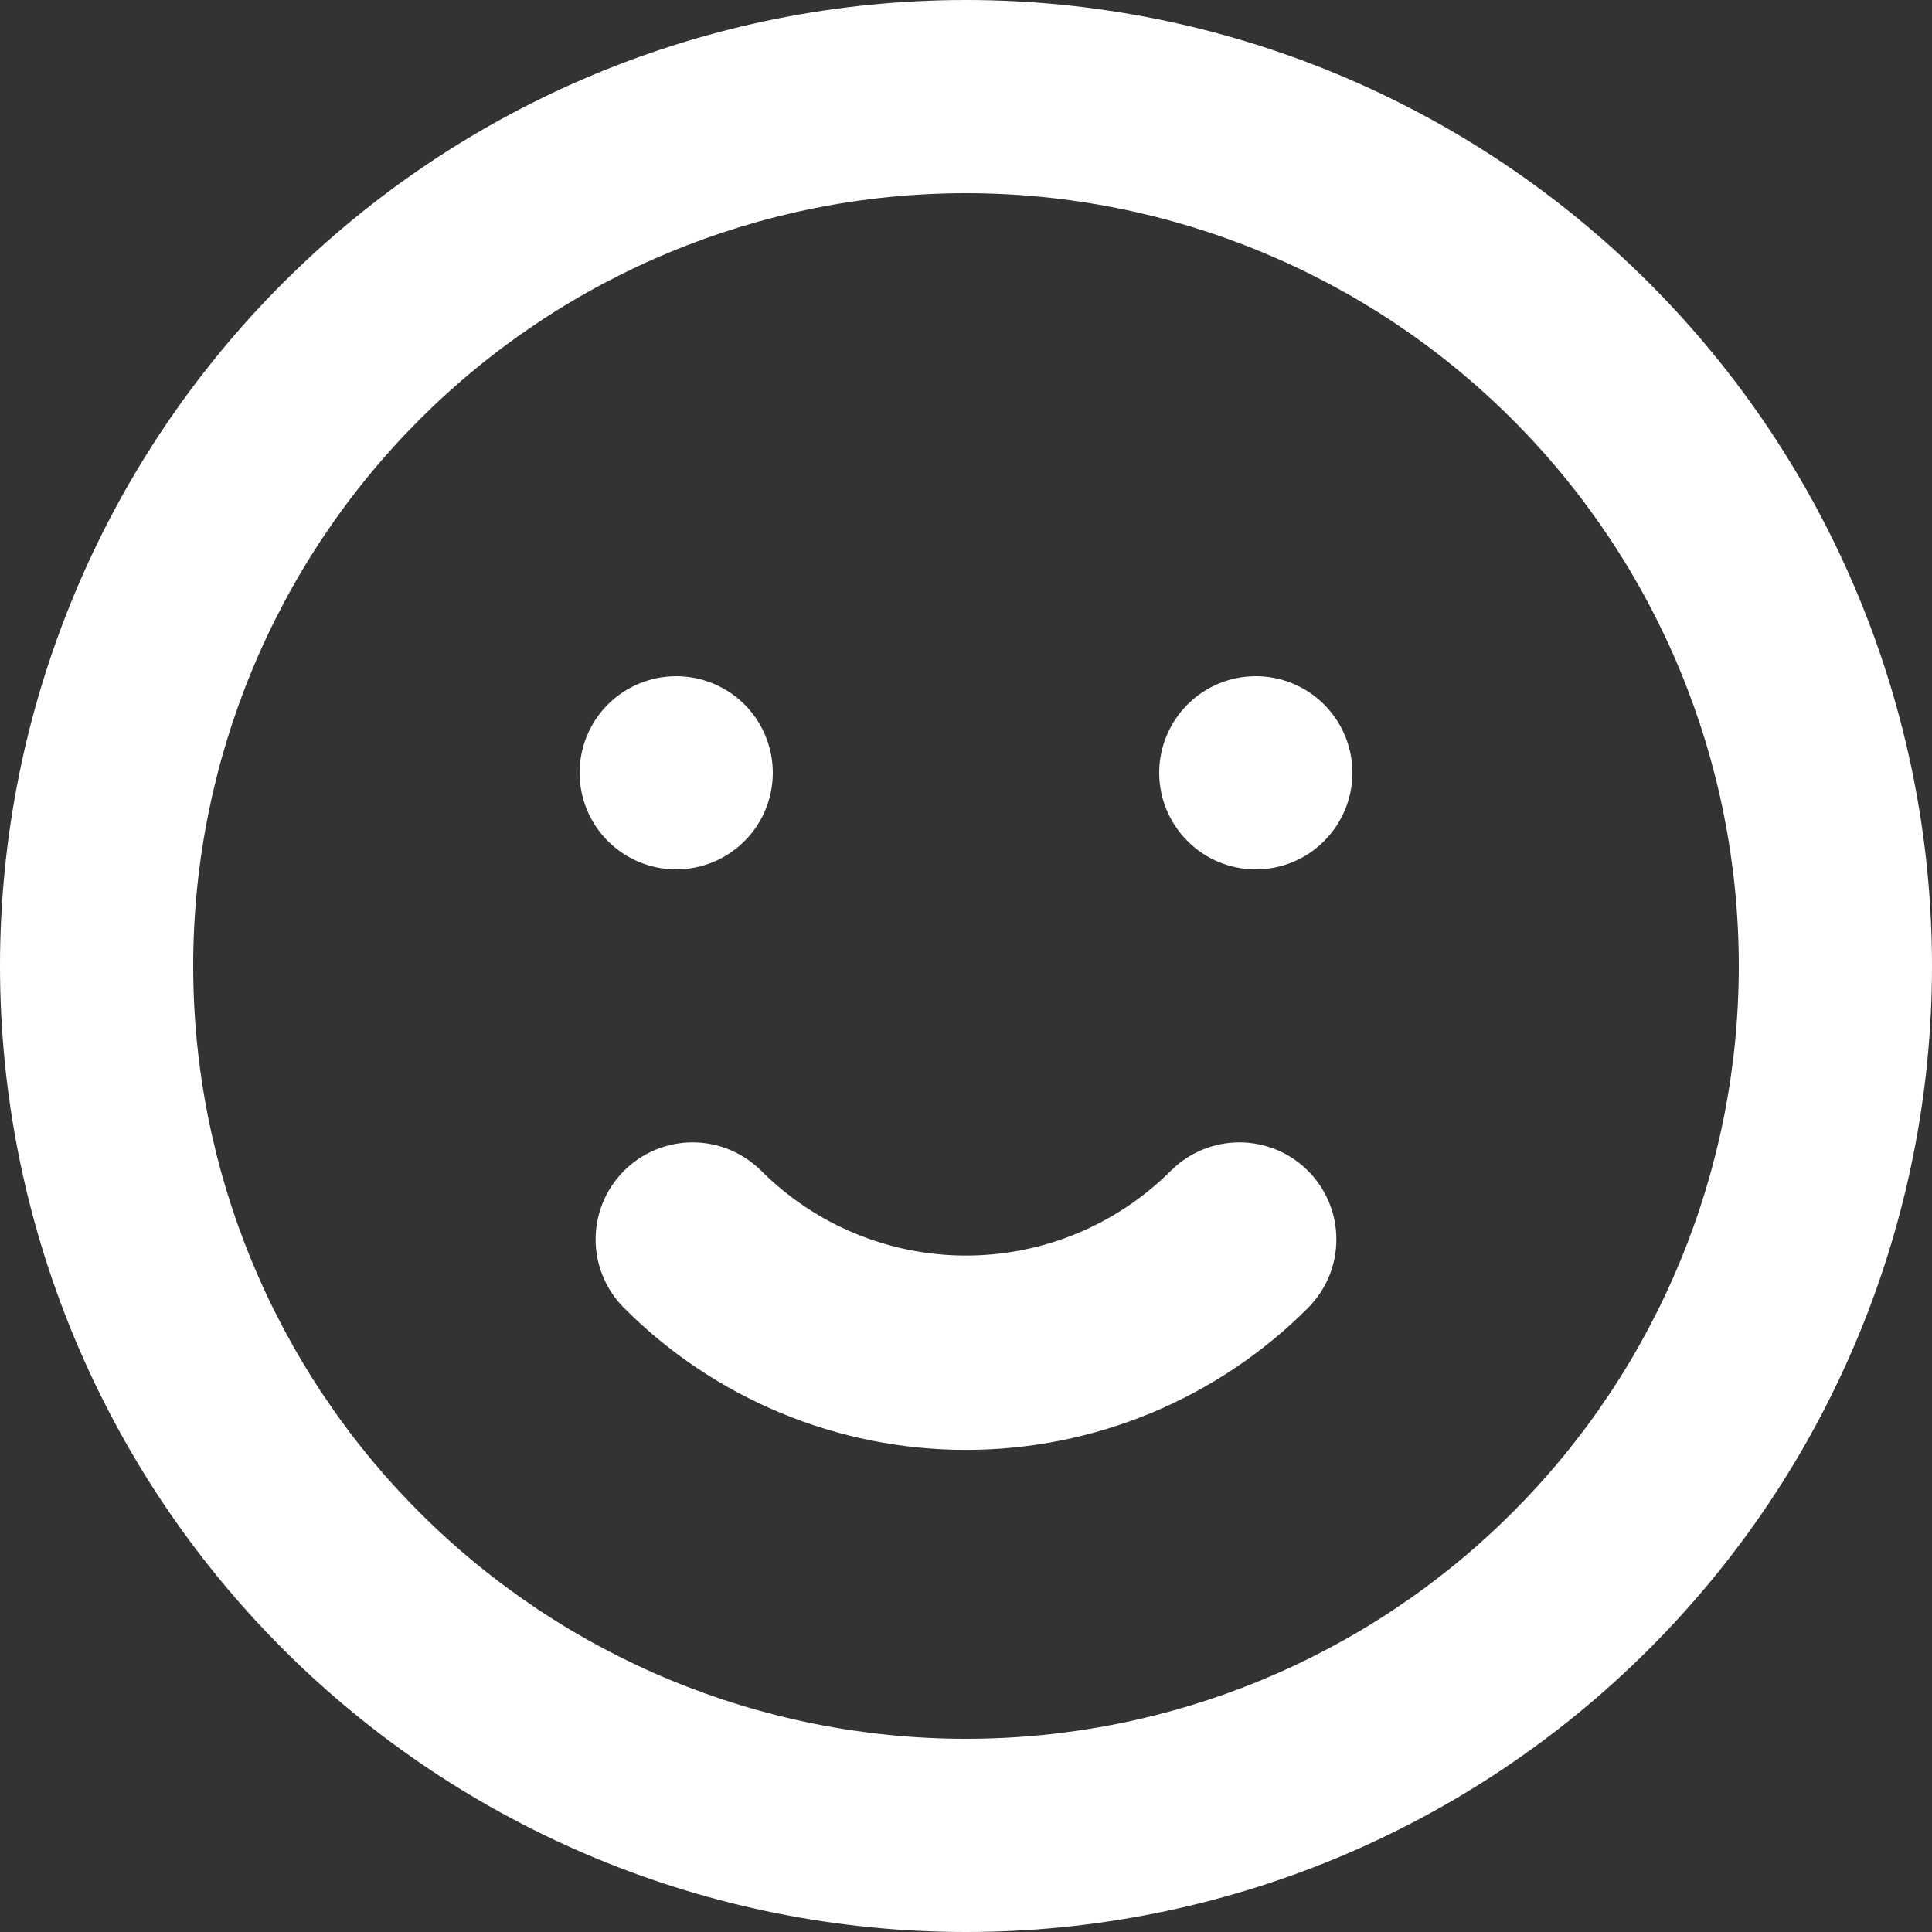 <svg width="24" height="24" viewBox="0 0 24 24" fill="none" xmlns="http://www.w3.org/2000/svg">
<rect x="0" y="0" width="24" height="24" fill="#333333" stroke="none"/>
<path d="M12 24C8.817 24 5.765 22.736 3.515 20.485C1.264 18.235 0 15.183 0 12C0 8.817 1.264 5.765 3.515 3.515C5.765 1.264 8.817 0 12 0C15.183 0 18.235 1.264 20.485 3.515C22.736 5.765 24 8.817 24 12C24 15.183 22.736 18.235 20.485 20.485C18.235 22.736 15.183 24 12 24ZM12 21.6C14.546 21.6 16.988 20.589 18.788 18.788C20.589 16.988 21.6 14.546 21.6 12C21.6 9.454 20.589 7.012 18.788 5.212C16.988 3.411 14.546 2.4 12 2.4C9.454 2.4 7.012 3.411 5.212 5.212C3.411 7.012 2.4 9.454 2.4 12C2.4 14.546 3.411 16.988 5.212 18.788C7.012 20.589 9.454 21.6 12 21.6ZM7.752 16.248C7.526 16.022 7.399 15.716 7.399 15.396C7.399 15.076 7.526 14.77 7.752 14.544C7.978 14.318 8.284 14.191 8.604 14.191C8.924 14.191 9.23 14.318 9.456 14.544C10.131 15.218 11.046 15.597 12 15.597C12.954 15.597 13.869 15.218 14.544 14.544C14.77 14.318 15.076 14.191 15.396 14.191C15.716 14.191 16.022 14.318 16.248 14.544C16.474 14.77 16.601 15.076 16.601 15.396C16.601 15.716 16.474 16.022 16.248 16.248C15.691 16.807 15.028 17.25 14.3 17.553C13.571 17.855 12.789 18.011 12 18.011C11.211 18.011 10.429 17.855 9.7 17.553C8.971 17.25 8.309 16.807 7.752 16.248ZM8.4 10.8C8.082 10.8 7.777 10.674 7.551 10.448C7.326 10.223 7.2 9.918 7.2 9.6C7.2 9.282 7.326 8.977 7.551 8.751C7.777 8.526 8.082 8.4 8.4 8.4C8.718 8.4 9.023 8.526 9.249 8.751C9.474 8.977 9.6 9.282 9.6 9.6C9.6 9.918 9.474 10.223 9.249 10.448C9.023 10.674 8.718 10.8 8.4 10.8ZM15.6 10.8C15.282 10.8 14.976 10.674 14.752 10.448C14.526 10.223 14.4 9.918 14.4 9.6C14.4 9.282 14.526 8.977 14.752 8.751C14.976 8.526 15.282 8.4 15.6 8.4C15.918 8.4 16.224 8.526 16.448 8.751C16.674 8.977 16.8 9.282 16.8 9.6C16.8 9.918 16.674 10.223 16.448 10.448C16.224 10.674 15.918 10.8 15.6 10.8Z" fill="white"/>
</svg>
